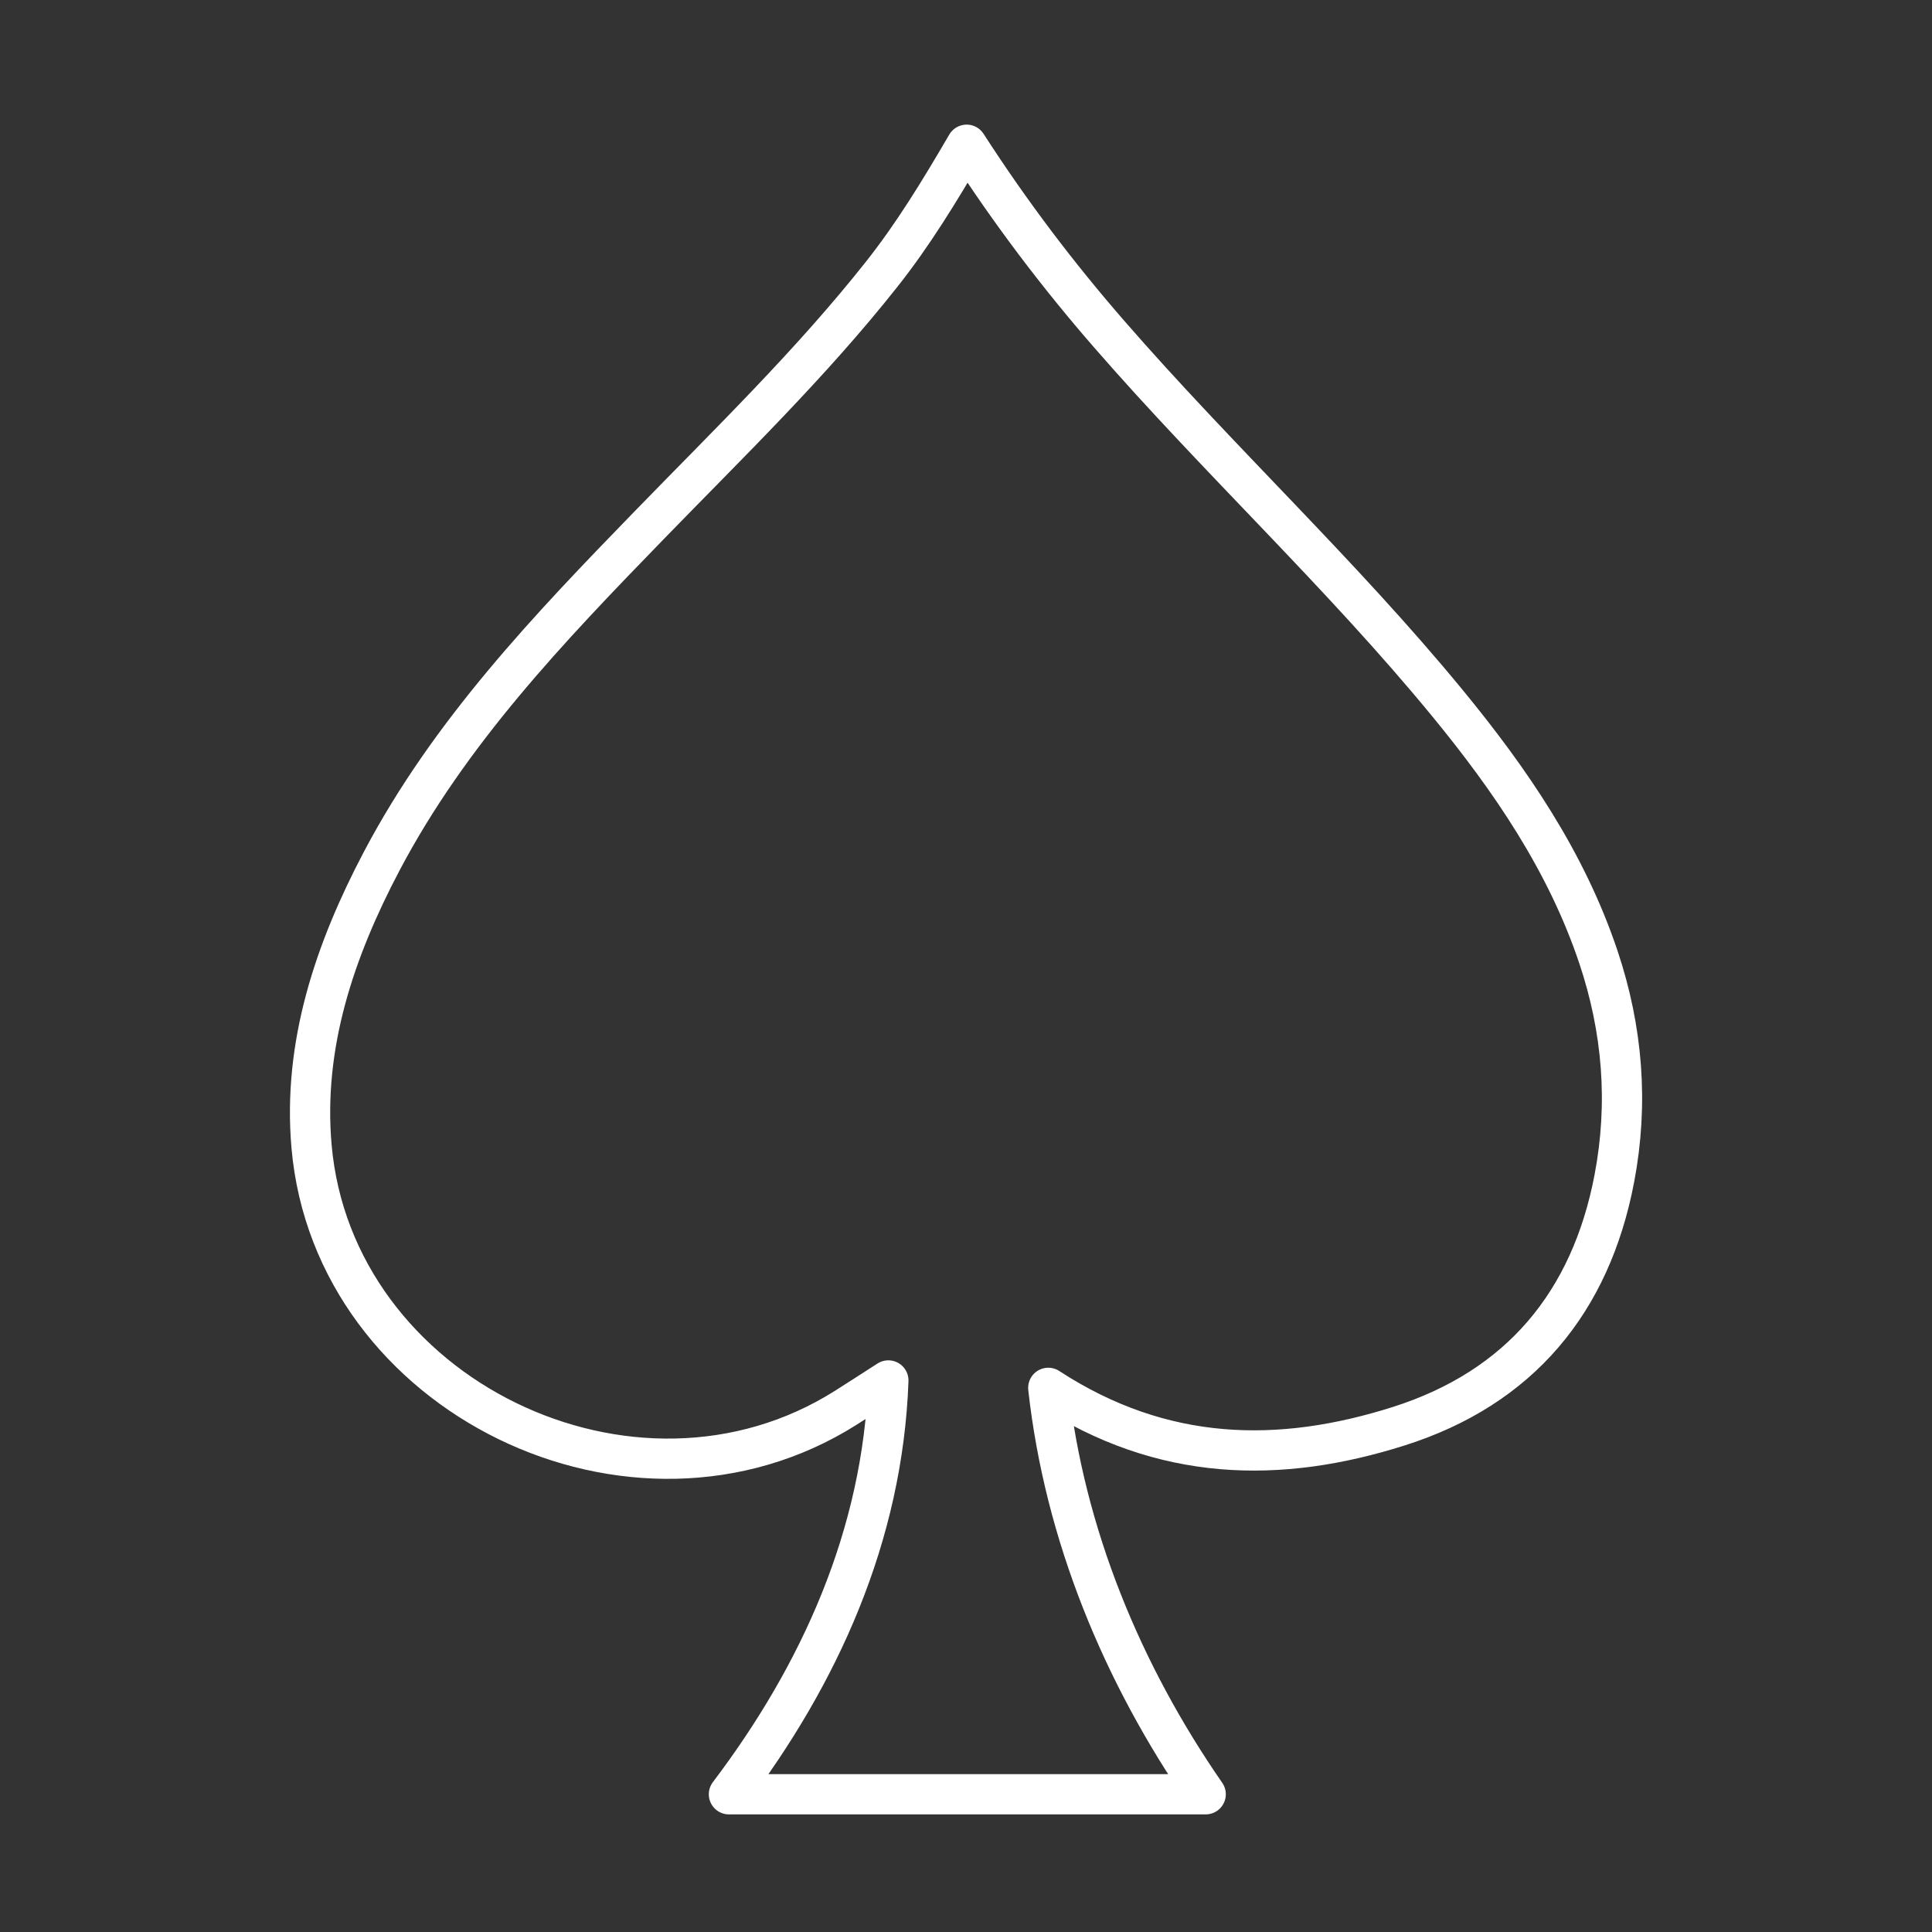 <svg viewBox="0 0 48 48" xmlns="http://www.w3.org/2000/svg">
    <rect x="0" y="0" width="48" height="48" fill="#333333" stroke="none"/>
    <style>
        .a{fill:none;stroke:#FFFFFF;stroke-linecap:round;stroke-linejoin:round}
    </style>
    <path class="a" d="M22.071,34.297c-0.447,0.287-0.753,0.487-1.063,0.682 c-5.269,3.326-12.725-0.291-13.268-6.5c-0.22-2.516,0.575-4.868,1.744-7.085 c1.686-3.198,4.151-5.778,6.638-8.338c1.979-2.038,4.022-4.015,5.789-6.25 c0.77-0.974,1.417-2.03,2.105-3.21c1.106,1.713,2.272,3.246,3.539,4.703 c2.721,3.129,5.768,5.959,8.403,9.166c1.571,1.913,2.959,3.939,3.755,6.316 c0.602,1.798,0.749,3.631,0.396,5.491c-0.586,3.087-2.357,5.209-5.355,6.161 c-2.959,0.939-5.873,0.897-8.71-0.952c0.404,3.64,1.836,7.099,3.911,10.097 c-3.973,0-7.821,0-11.845,0C20.36,41.607,21.933,38.152,22.071,34.297z"/>
</svg>
